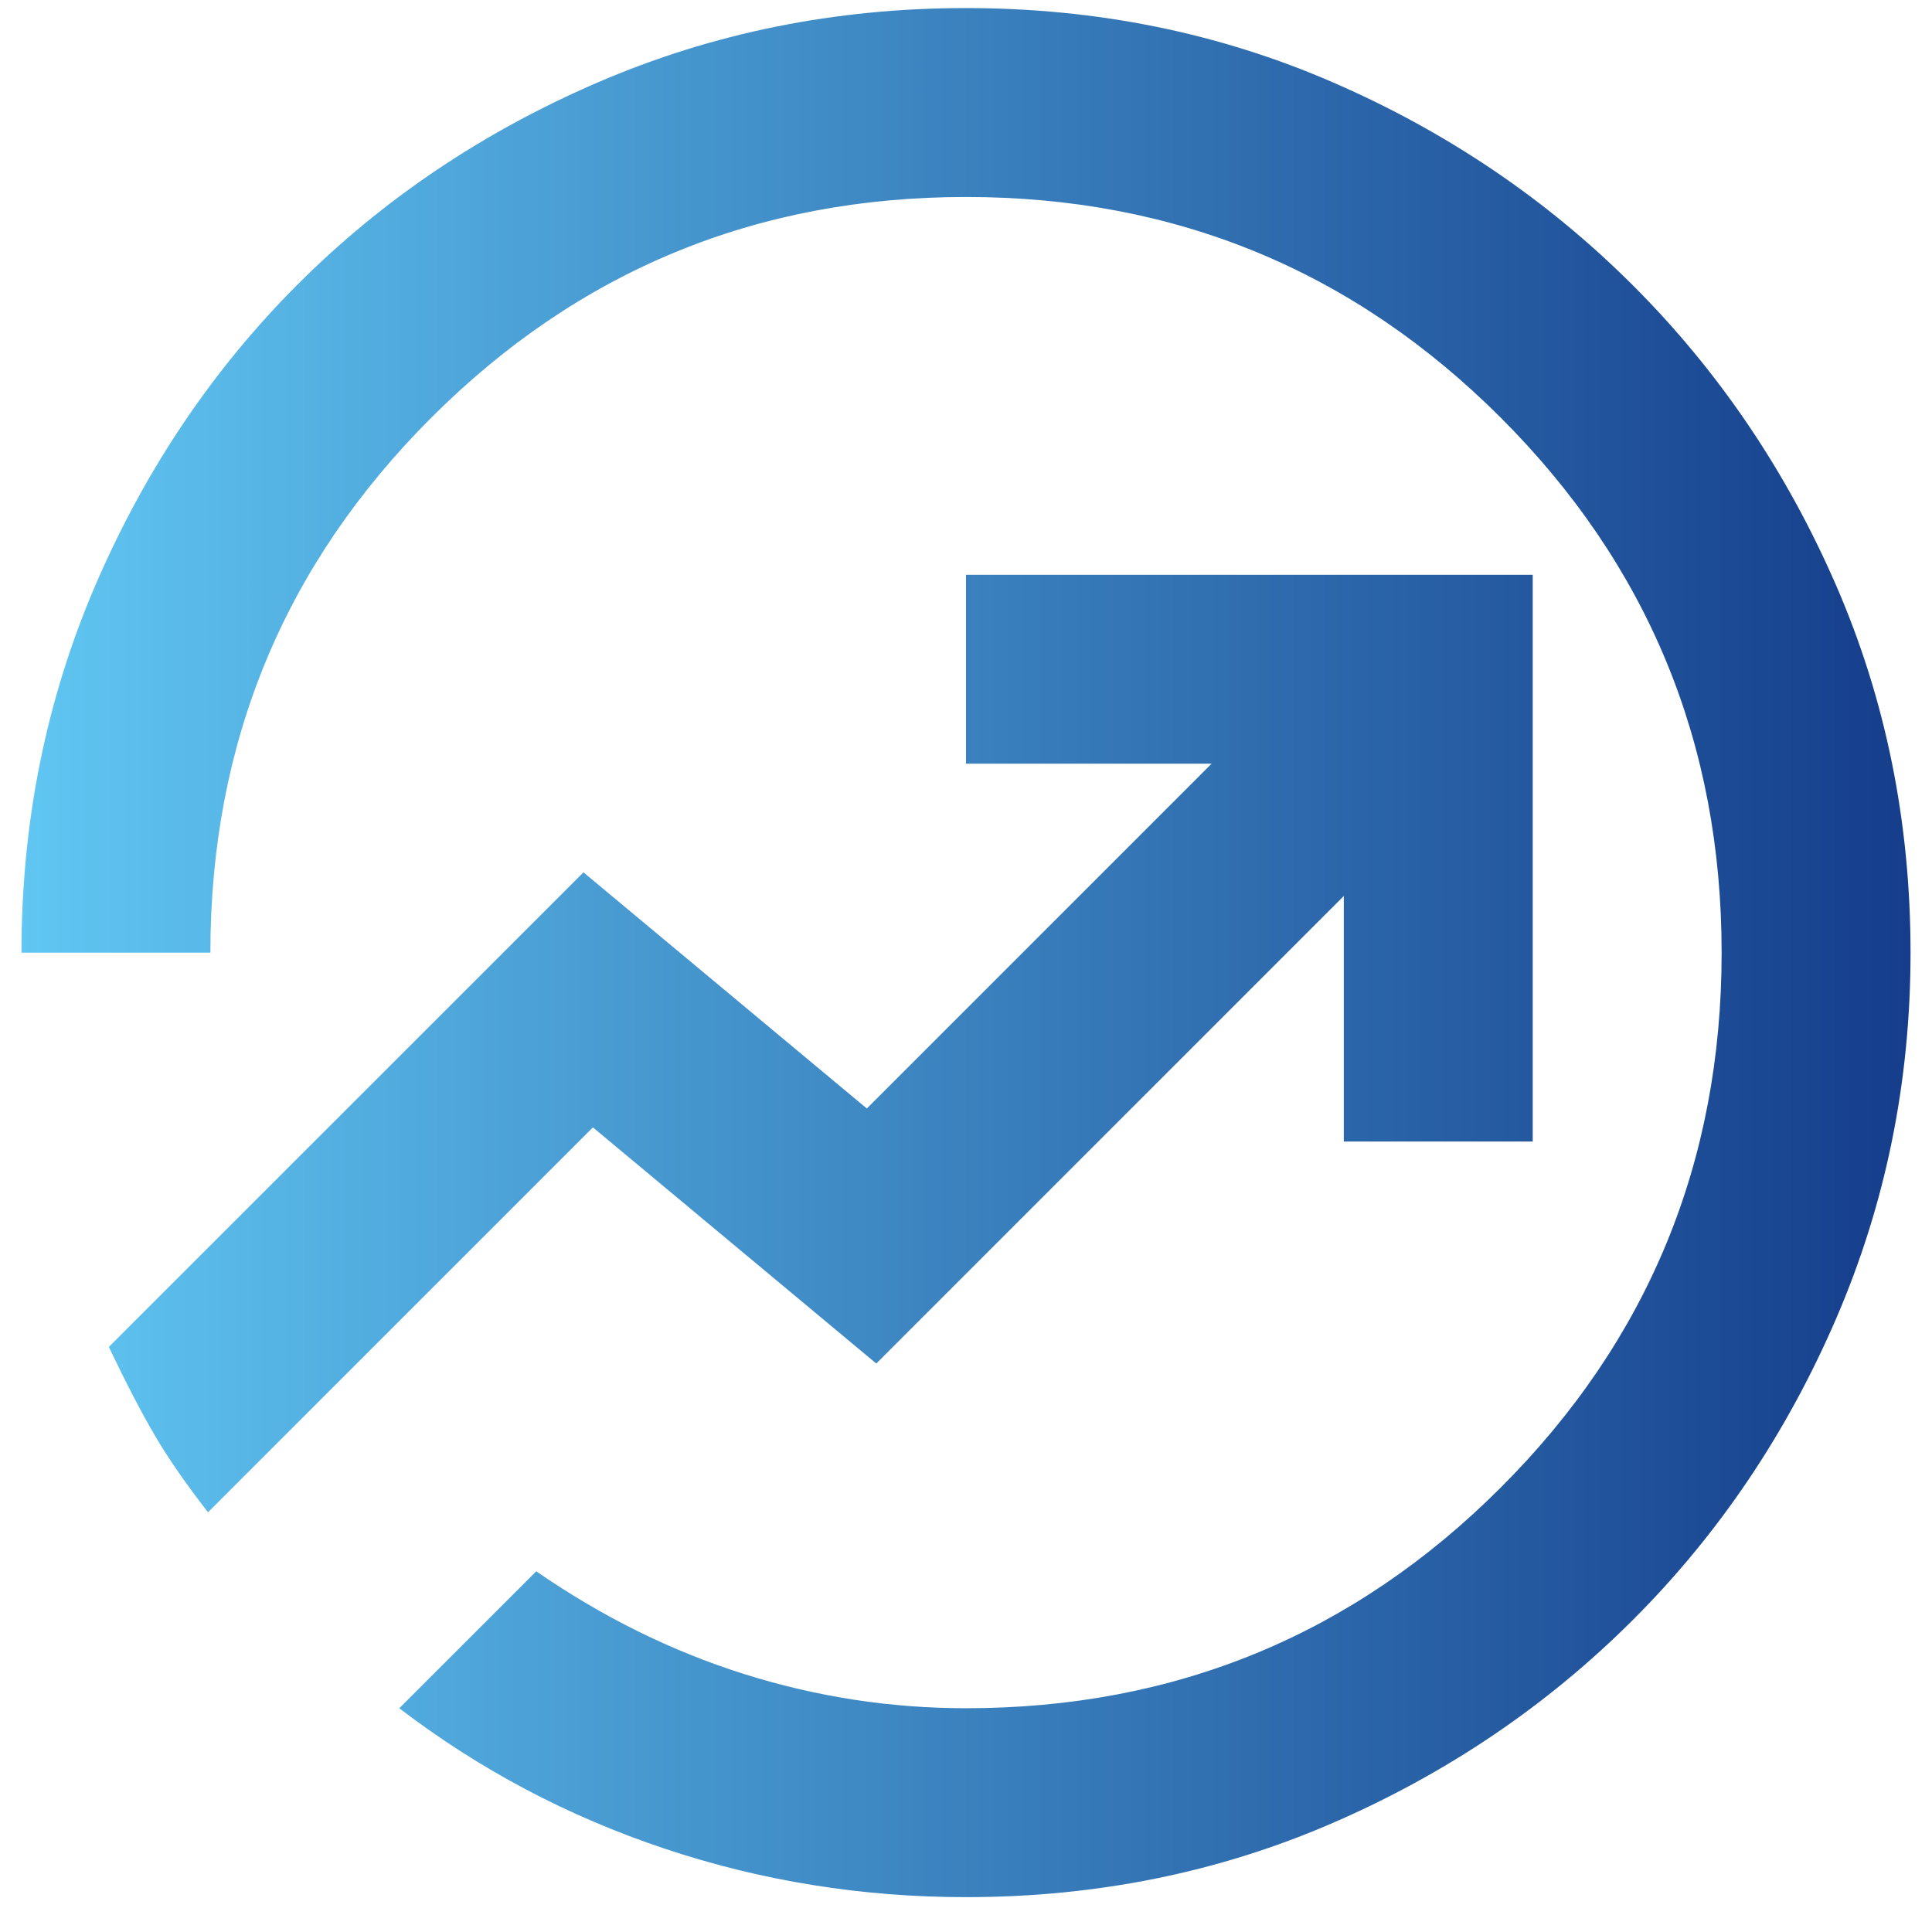 <svg width="45" height="45" viewBox="0 0 45 45" fill="none" xmlns="http://www.w3.org/2000/svg">
<path id="Vector" d="M22.5 44.188C20.08 44.188 17.742 43.813 15.488 43.061C13.232 42.309 11.17 41.218 9.3 39.788L12.49 36.599C14.03 37.662 15.643 38.459 17.33 38.991C19.017 39.523 20.74 39.788 22.5 39.788C27.377 39.788 31.529 38.074 34.958 34.646C38.386 31.218 40.1 27.065 40.1 22.189C40.1 17.312 38.386 13.159 34.958 9.731C31.529 6.303 27.377 4.588 22.5 4.588C17.623 4.588 13.471 6.303 10.043 9.731C6.614 13.159 4.9 17.312 4.9 22.189H0.5C0.5 19.145 1.077 16.285 2.232 13.608C3.388 10.932 4.955 8.603 6.935 6.623C8.915 4.643 11.243 3.076 13.92 1.921C16.597 0.766 19.457 0.188 22.5 0.188C25.543 0.188 28.394 0.766 31.052 1.921C33.711 3.076 36.039 4.653 38.038 6.651C40.036 8.649 41.612 10.978 42.767 13.636C43.922 16.294 44.5 19.145 44.5 22.189C44.5 25.195 43.922 28.037 42.767 30.713C41.612 33.39 40.036 35.728 38.038 37.726C36.039 39.724 33.711 41.301 31.052 42.456C28.394 43.611 25.543 44.188 22.5 44.188ZM4.845 35.224L13.81 26.259L20.41 31.759L31.3 20.869V26.588H35.7V13.389H22.5V17.788H28.22L20.19 25.819L13.59 20.319L2.535 31.373C2.938 32.217 3.296 32.904 3.607 33.436C3.919 33.968 4.332 34.563 4.845 35.224Z" fill="url(#paint0_linear_1_149)"/>
<defs>
<linearGradient id="paint0_linear_1_149" x1="0.5" y1="22.189" x2="44.5" y2="22.189" gradientUnits="userSpaceOnUse">
<stop stop-color="#60C6F2"/>
<stop offset="1" stop-color="#153D8B"/>
</linearGradient>
</defs>
</svg>
